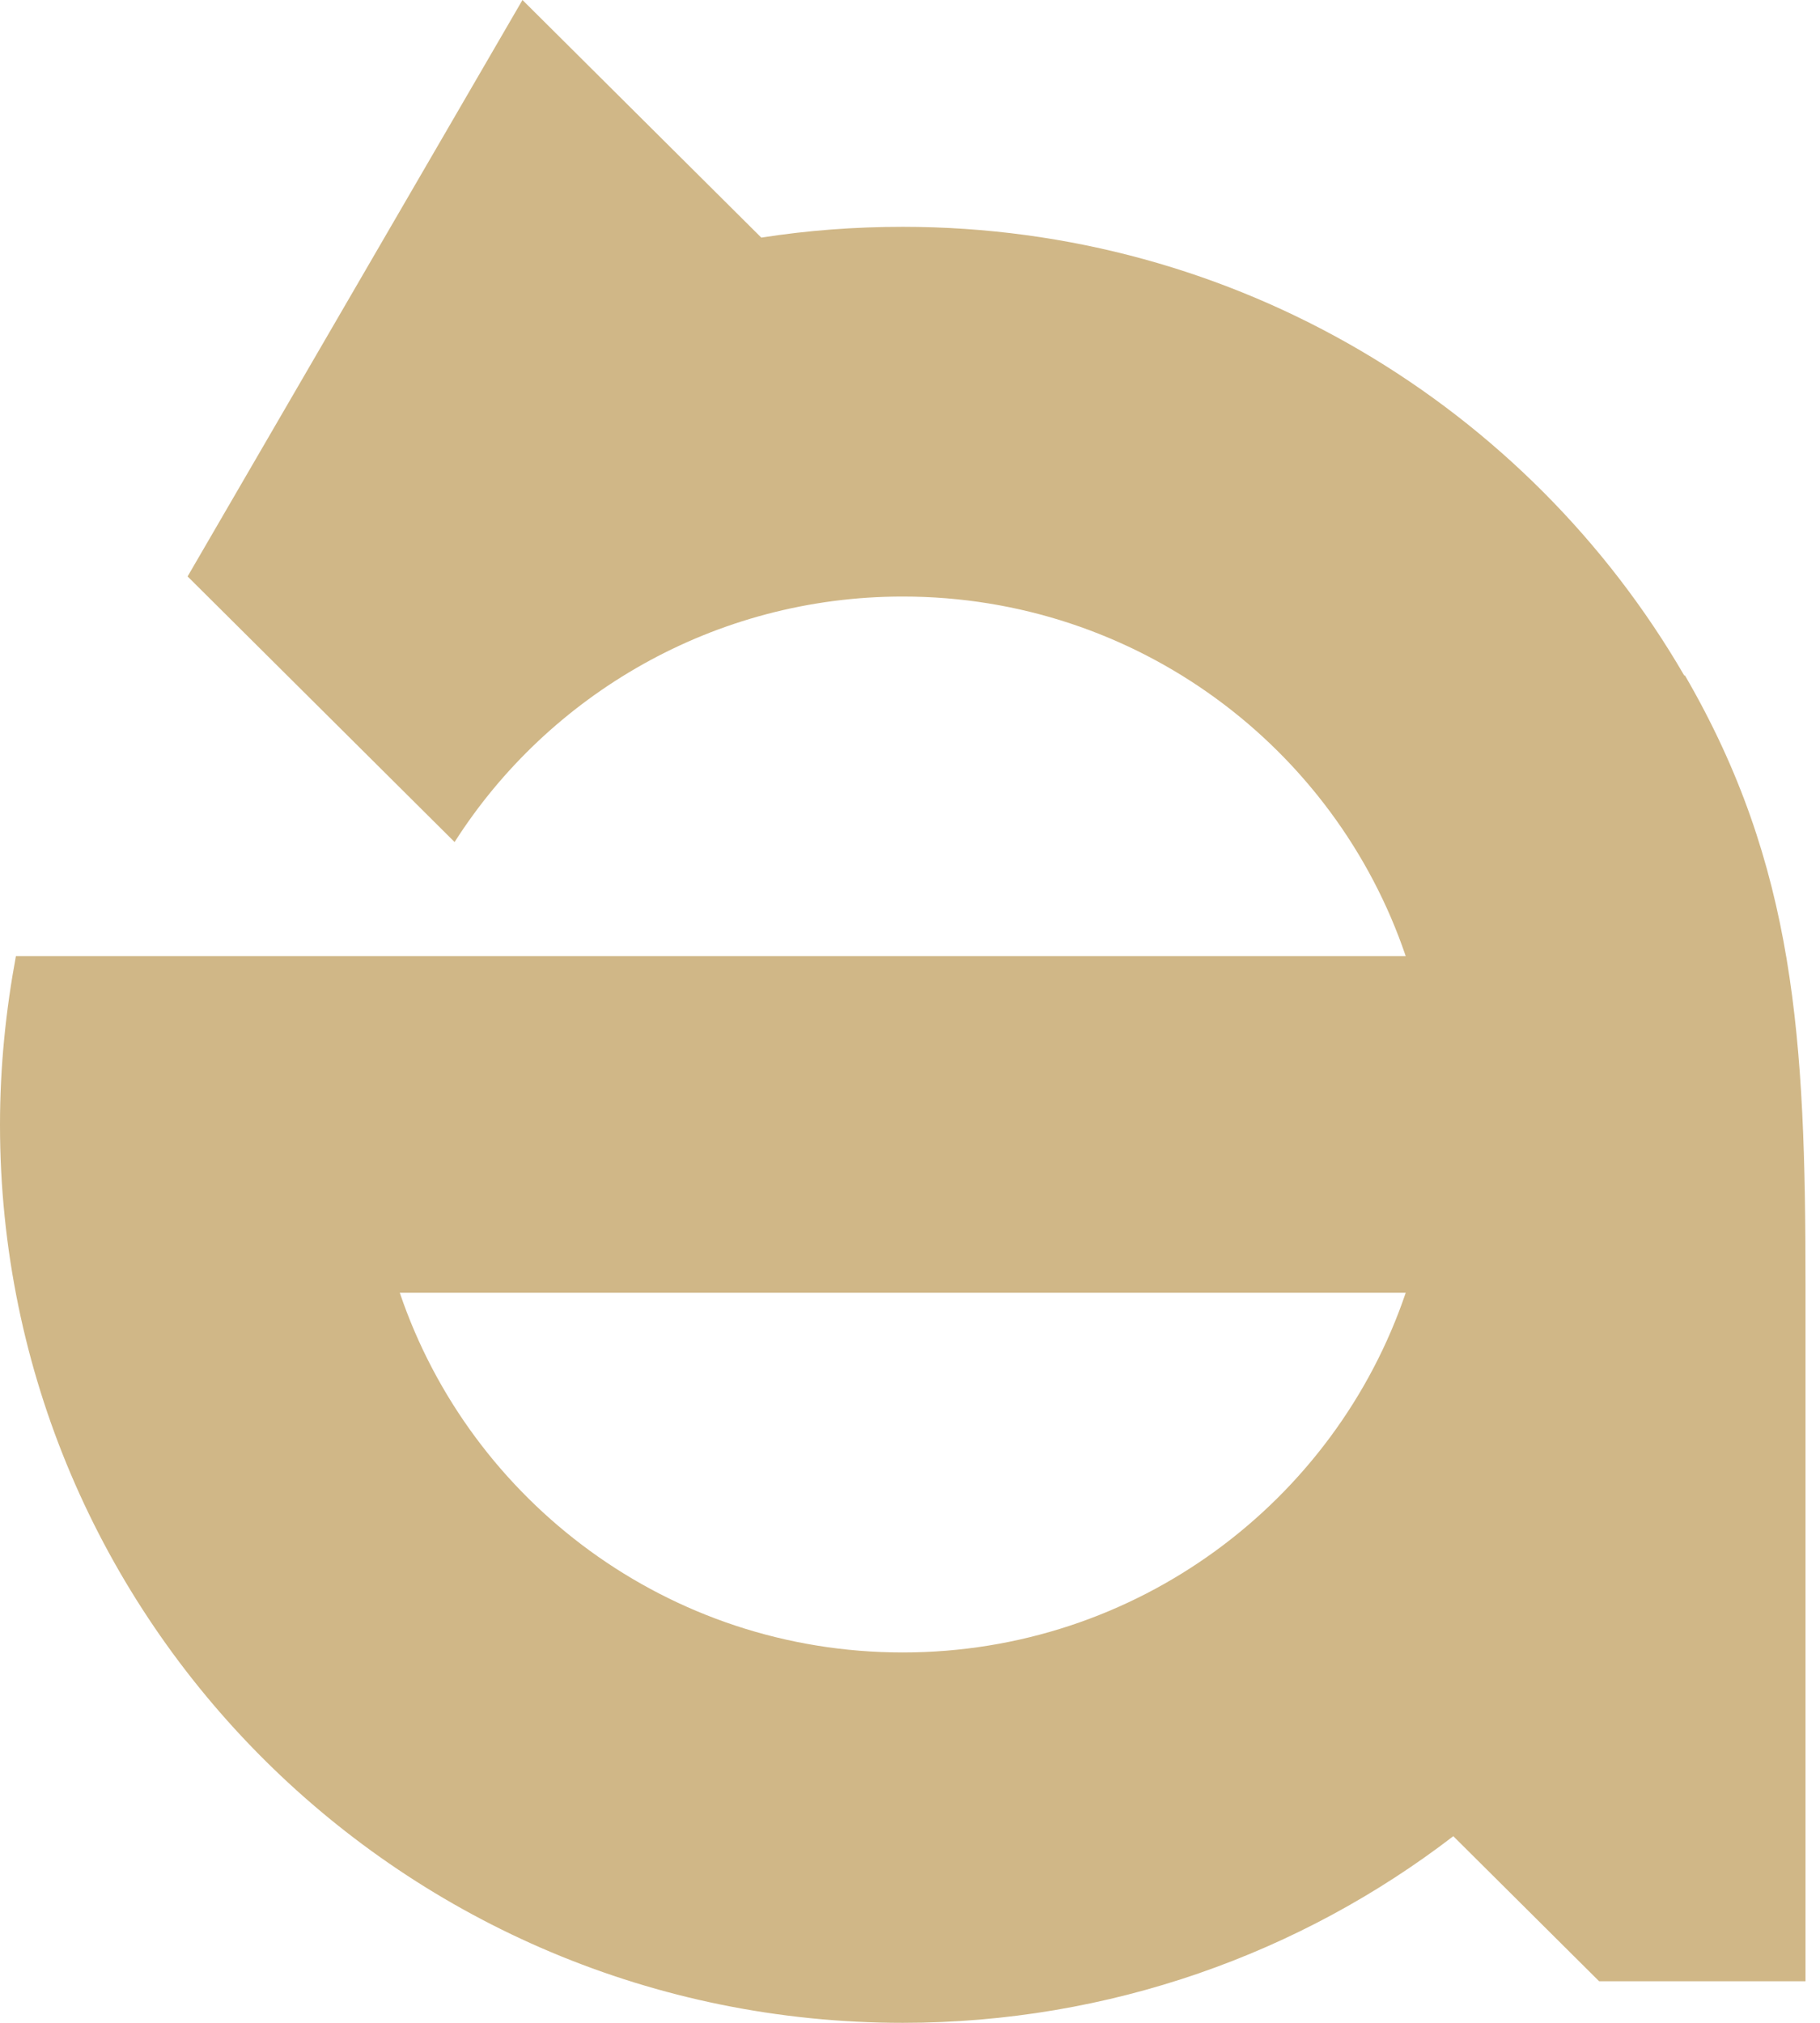 <svg width="27" height="30" viewBox="0 0 27 30" fill="none" xmlns="http://www.w3.org/2000/svg">
<path d="M24.986 10.018C22.674 6.036 18.349 3.364 13.392 3.364C12.675 3.364 11.979 3.417 11.294 3.524L7.751 0L2.783 8.549L6.744 12.488C8.136 10.305 10.598 8.847 13.392 8.847C16.861 8.847 19.805 11.082 20.854 14.18H0.236C0.086 14.989 0 15.82 0 16.682C0 24.038 5.995 30 13.392 30C16.465 30 19.302 28.967 21.56 27.232L23.723 29.383H26.785V19.045C26.785 15.405 26.635 12.839 24.997 10.018H24.986ZM13.392 24.507C9.924 24.507 6.98 22.271 5.931 19.173H20.854C19.805 22.271 16.861 24.507 13.392 24.507Z" fill="#D0B787"/>
</svg>
